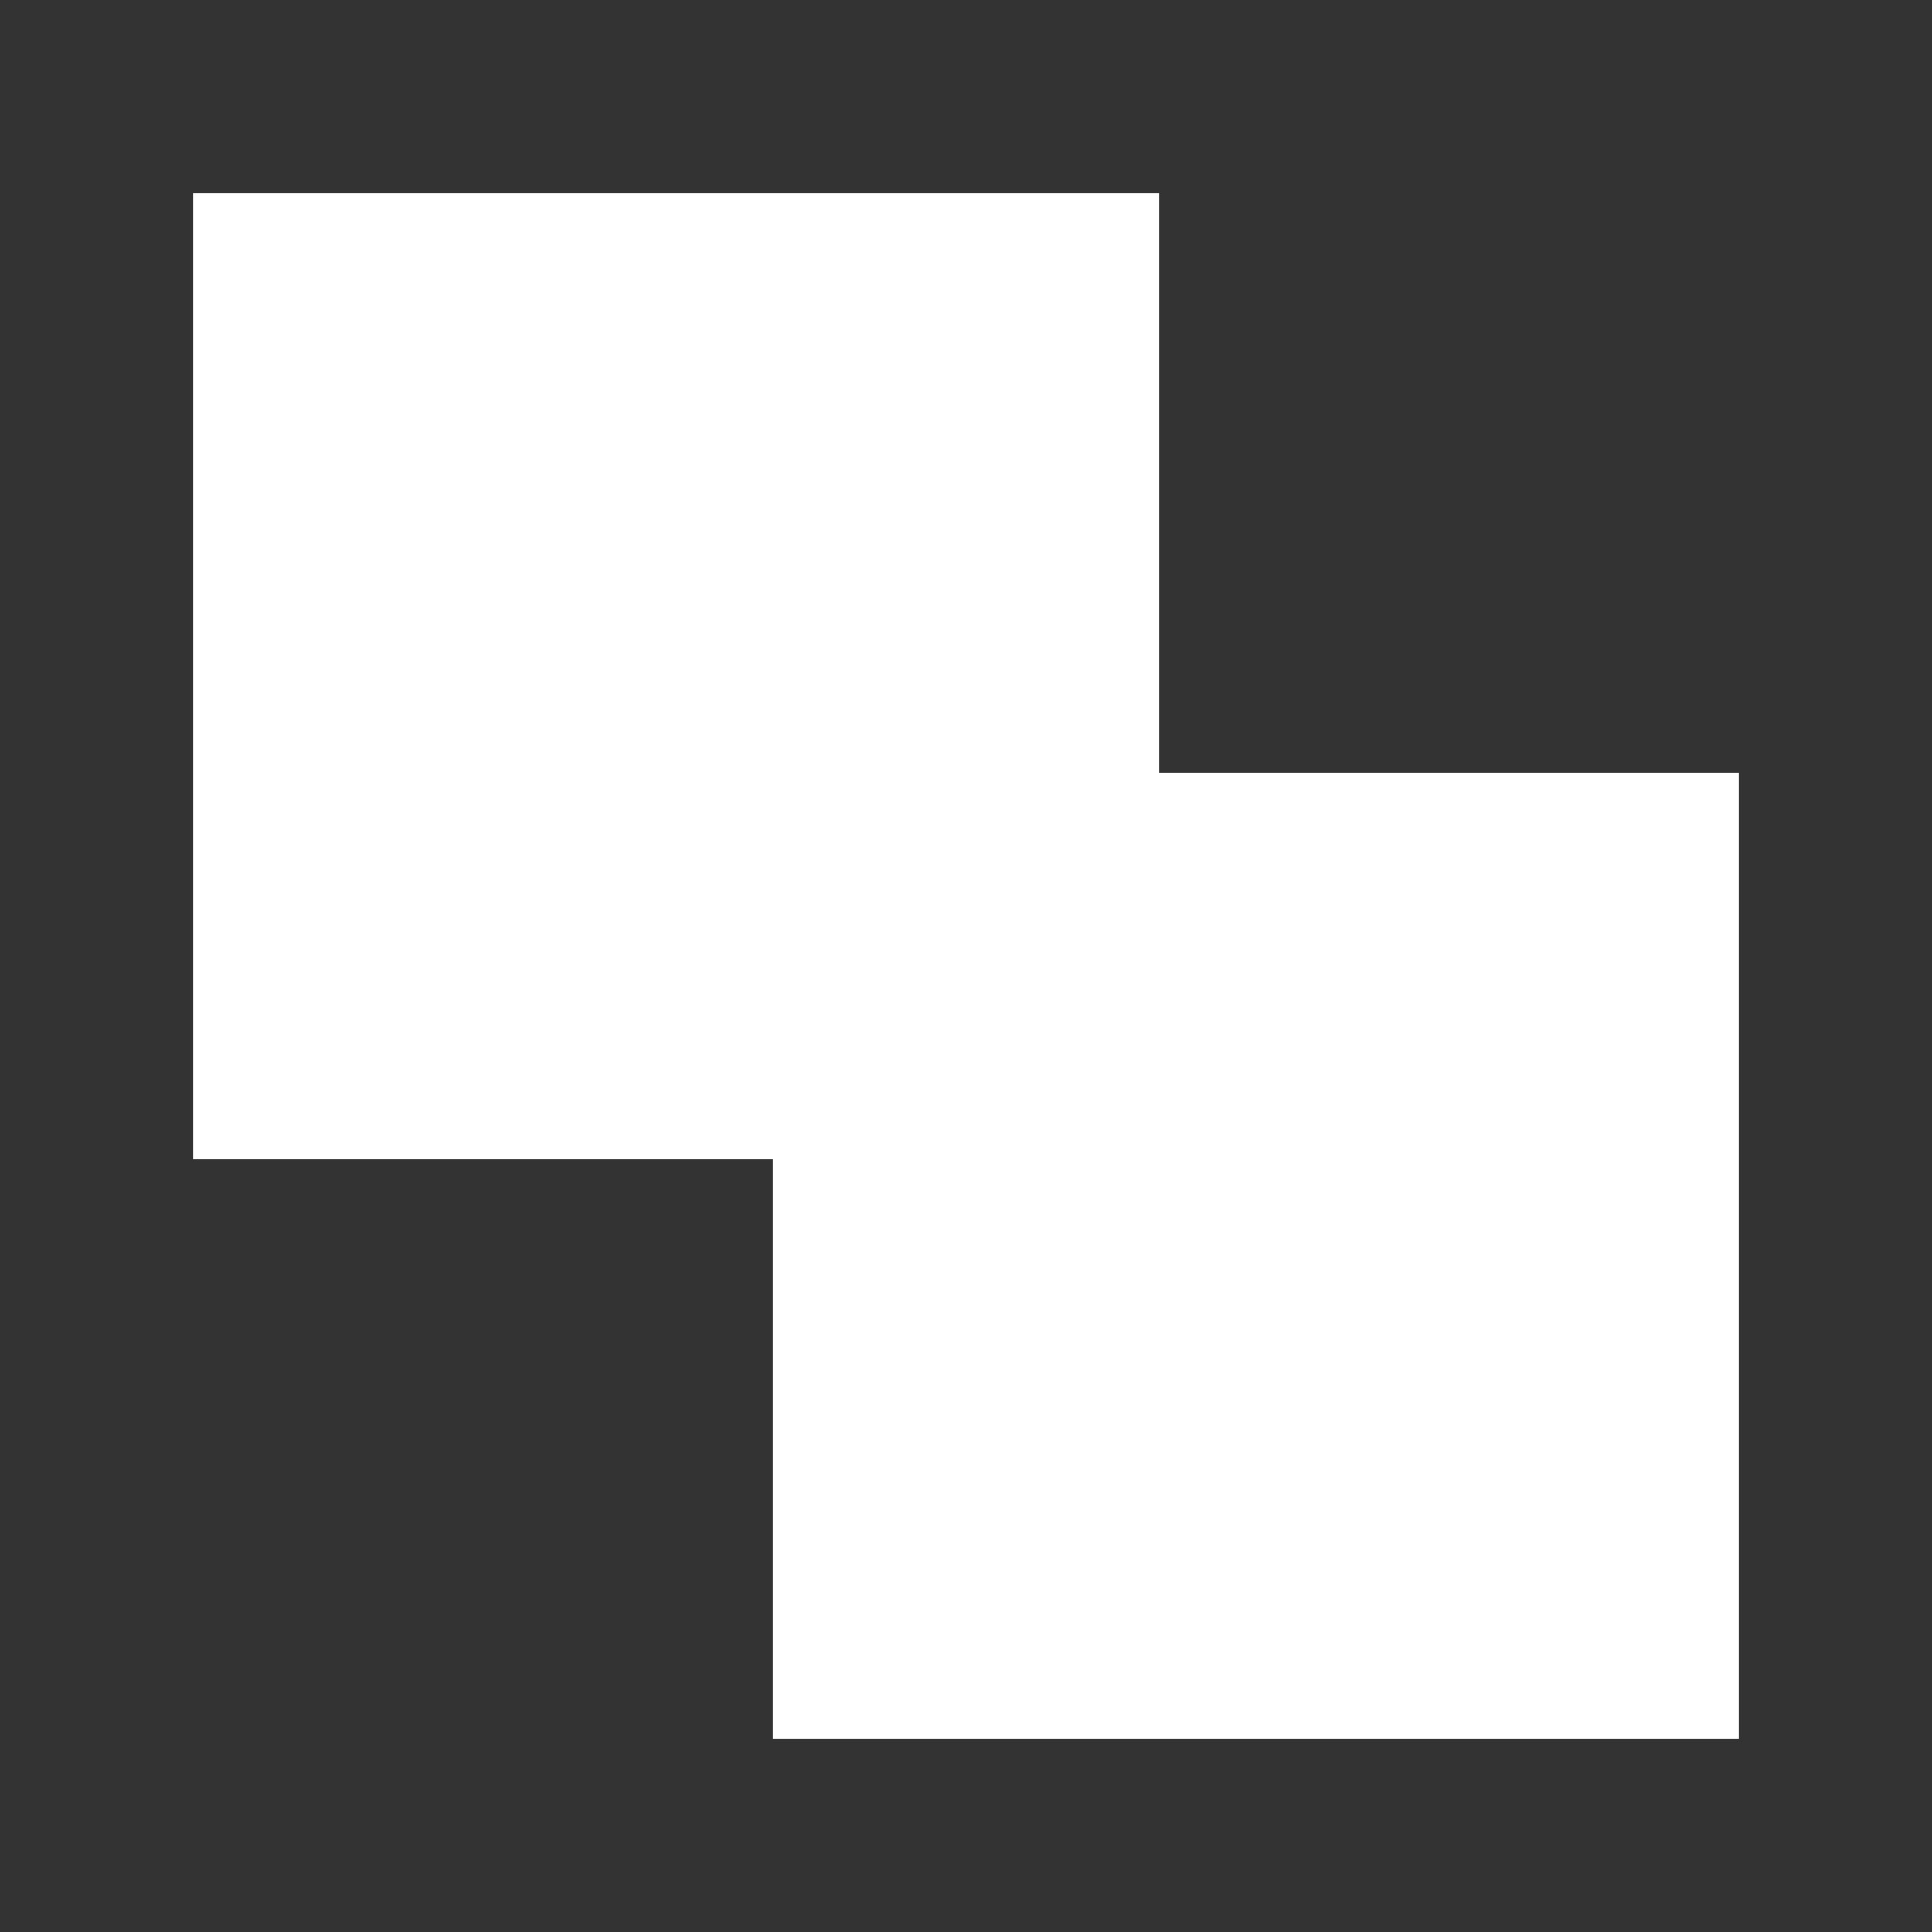 <svg width="100" height="100" xmlns="http://www.w3.org/2000/svg">
    <rect width="100%" height="100%" fill="#333333" stroke="none"/>
    <rect x="10" y="10" width="50" height="50" fill="white"/>
    <rect x="40" y="40" width="50" height="50" fill="#FFFFFF"/>
    <path d="M0,0 L10,10Z" style="fill:rgb(255,255,255)"/>
</svg>
